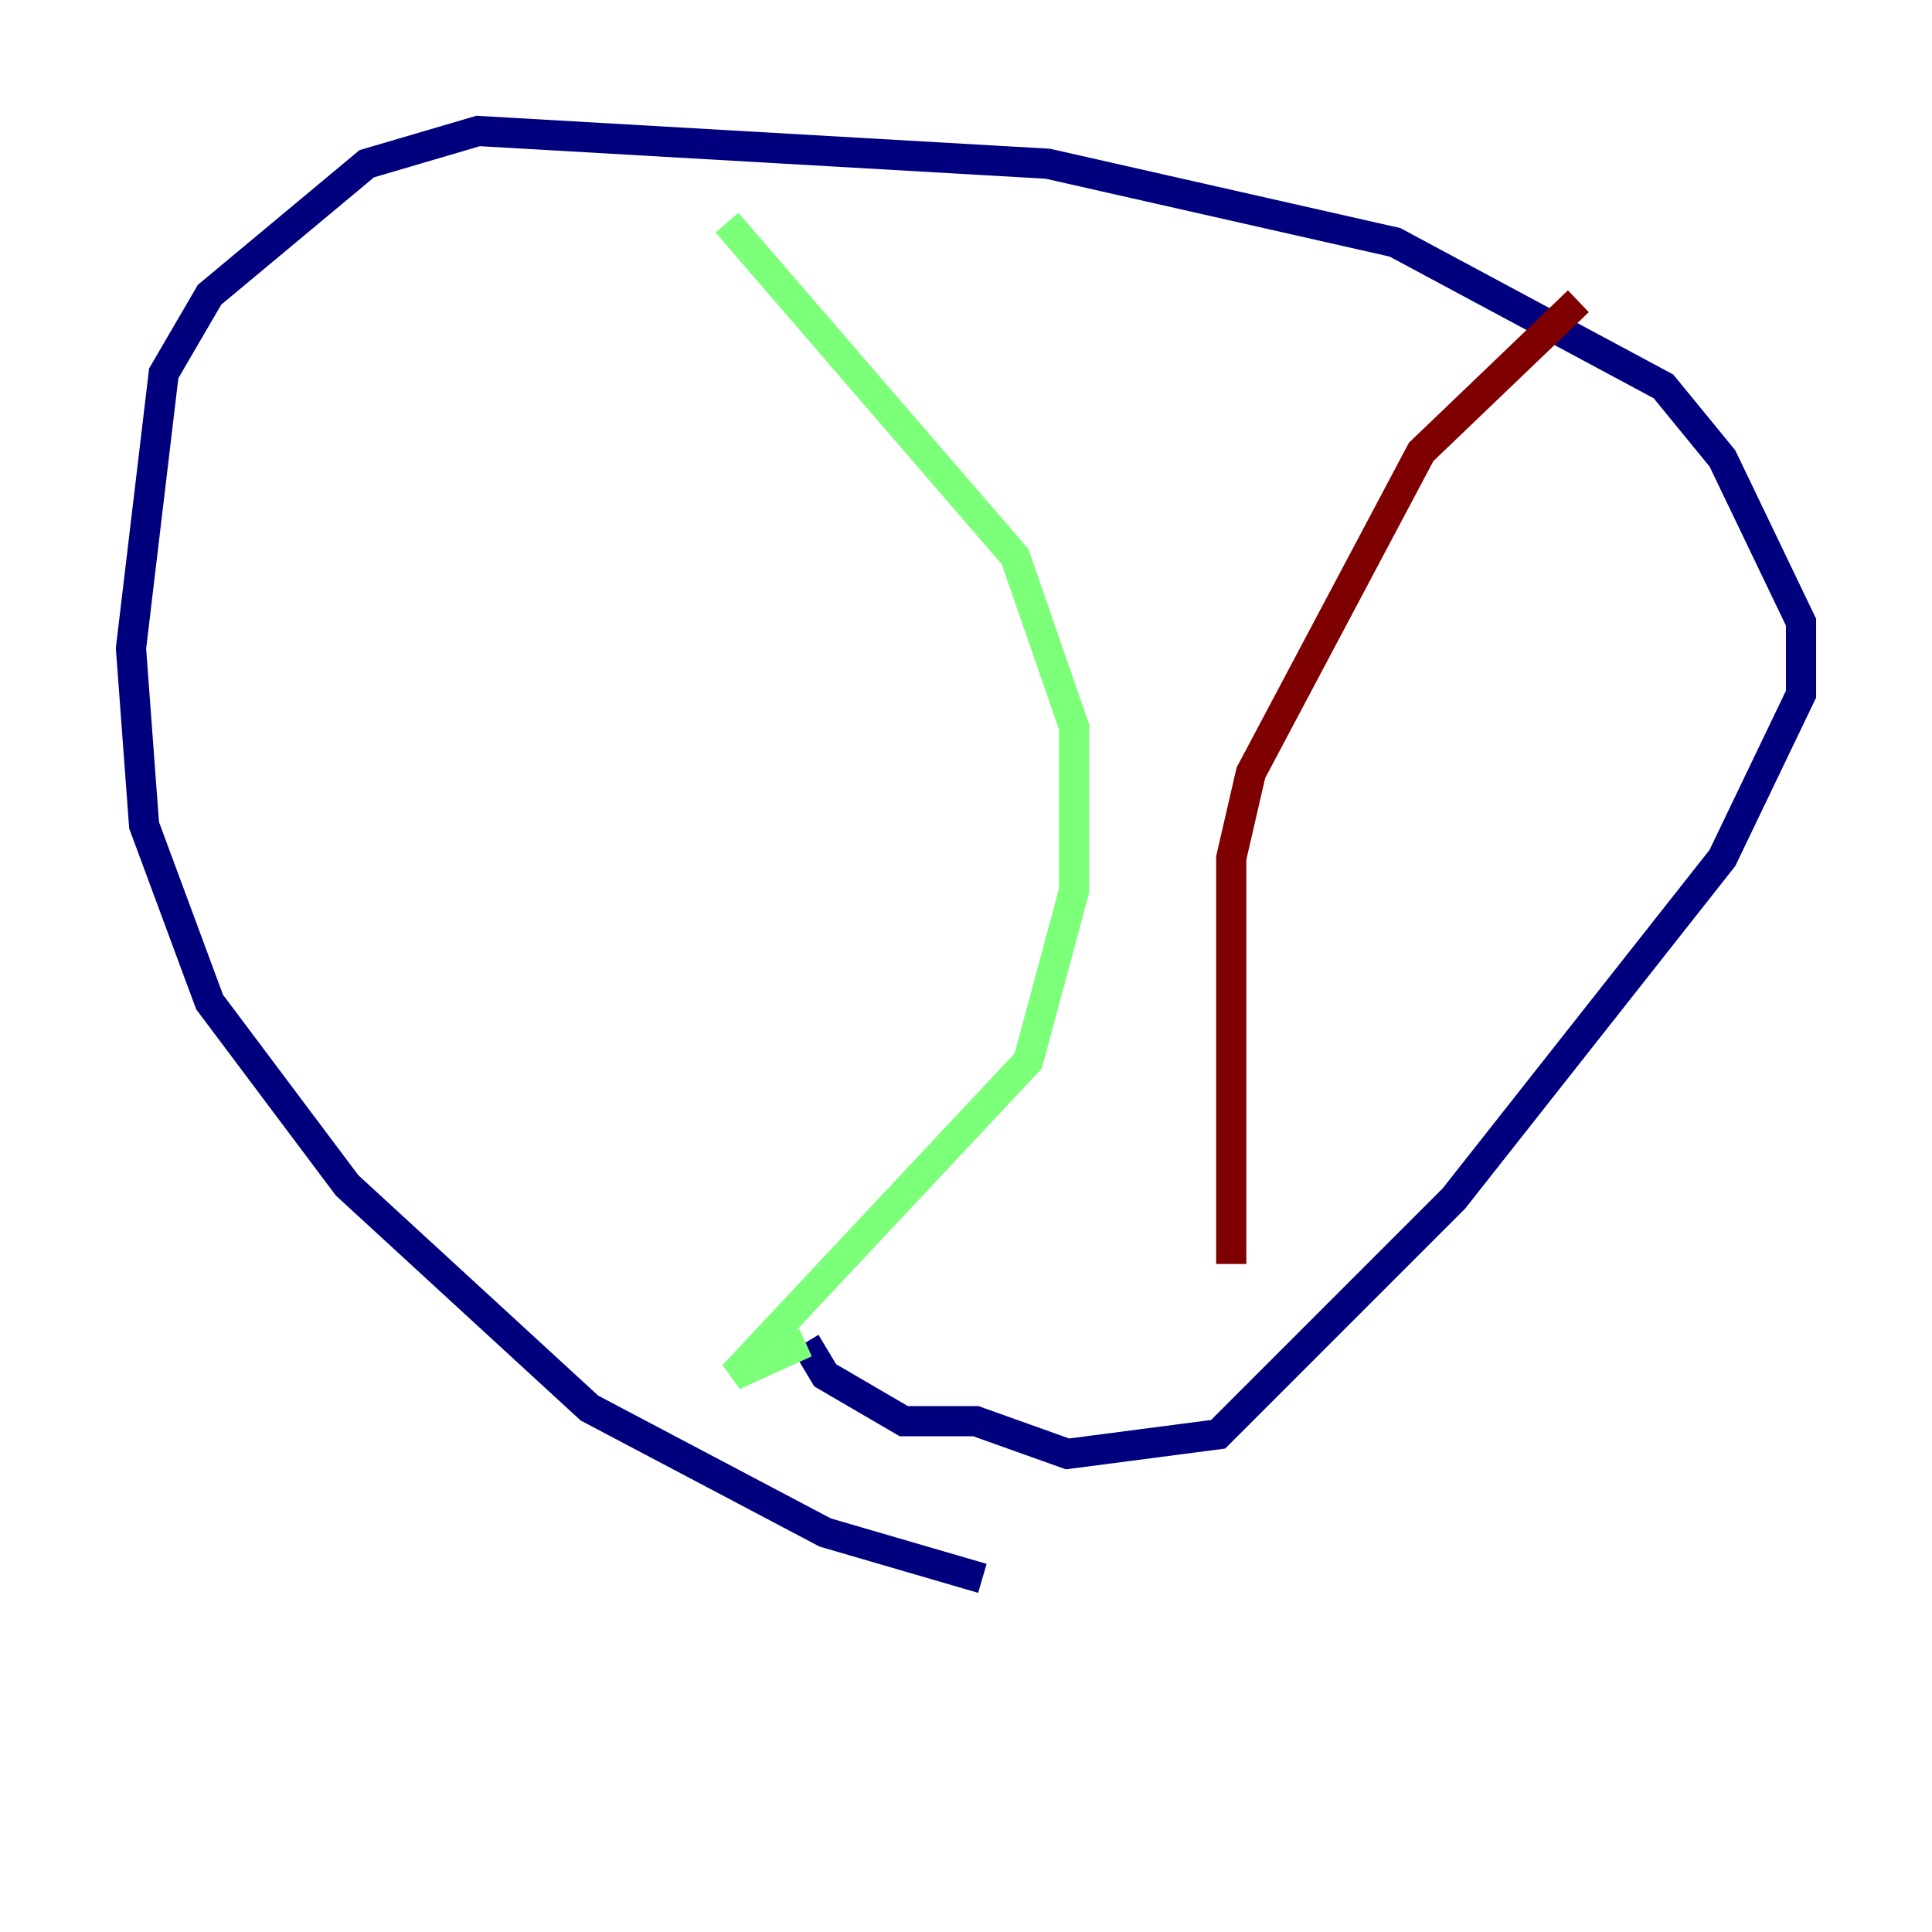 <?xml version="1.0" encoding="utf-8" ?>
<svg baseProfile="tiny" height="128" version="1.2" viewBox="0,0,128,128" width="128" xmlns="http://www.w3.org/2000/svg" xmlns:ev="http://www.w3.org/2001/xml-events" xmlns:xlink="http://www.w3.org/1999/xlink"><defs /><polyline fill="none" points="65.085,104.57 54.671,101.532 39.051,93.288 22.997,78.536 13.885,66.386 9.546,54.671 8.678,42.956 10.848,24.732 13.885,19.525 24.298,10.848 31.675,8.678 69.424,10.848 92.42,16.054 110.21,25.6 114.115,30.373 119.322,41.22 119.322,45.993 114.115,56.841 96.325,79.403 80.705,95.024 70.725,96.325 64.651,94.156 59.878,94.156 54.671,91.119 53.37,88.949" stroke="#00007f" stroke-width="2" /><polyline fill="none" points="48.163,14.752 67.254,36.881 71.159,48.163 71.159,59.01 68.122,70.291 48.597,91.119 53.37,88.949" stroke="#7cff79" stroke-width="2" /><polyline fill="none" points="104.57,19.959 94.156,29.939 82.875,51.2 81.573,56.841 81.573,83.742" stroke="#7f0000" stroke-width="2" /></svg>